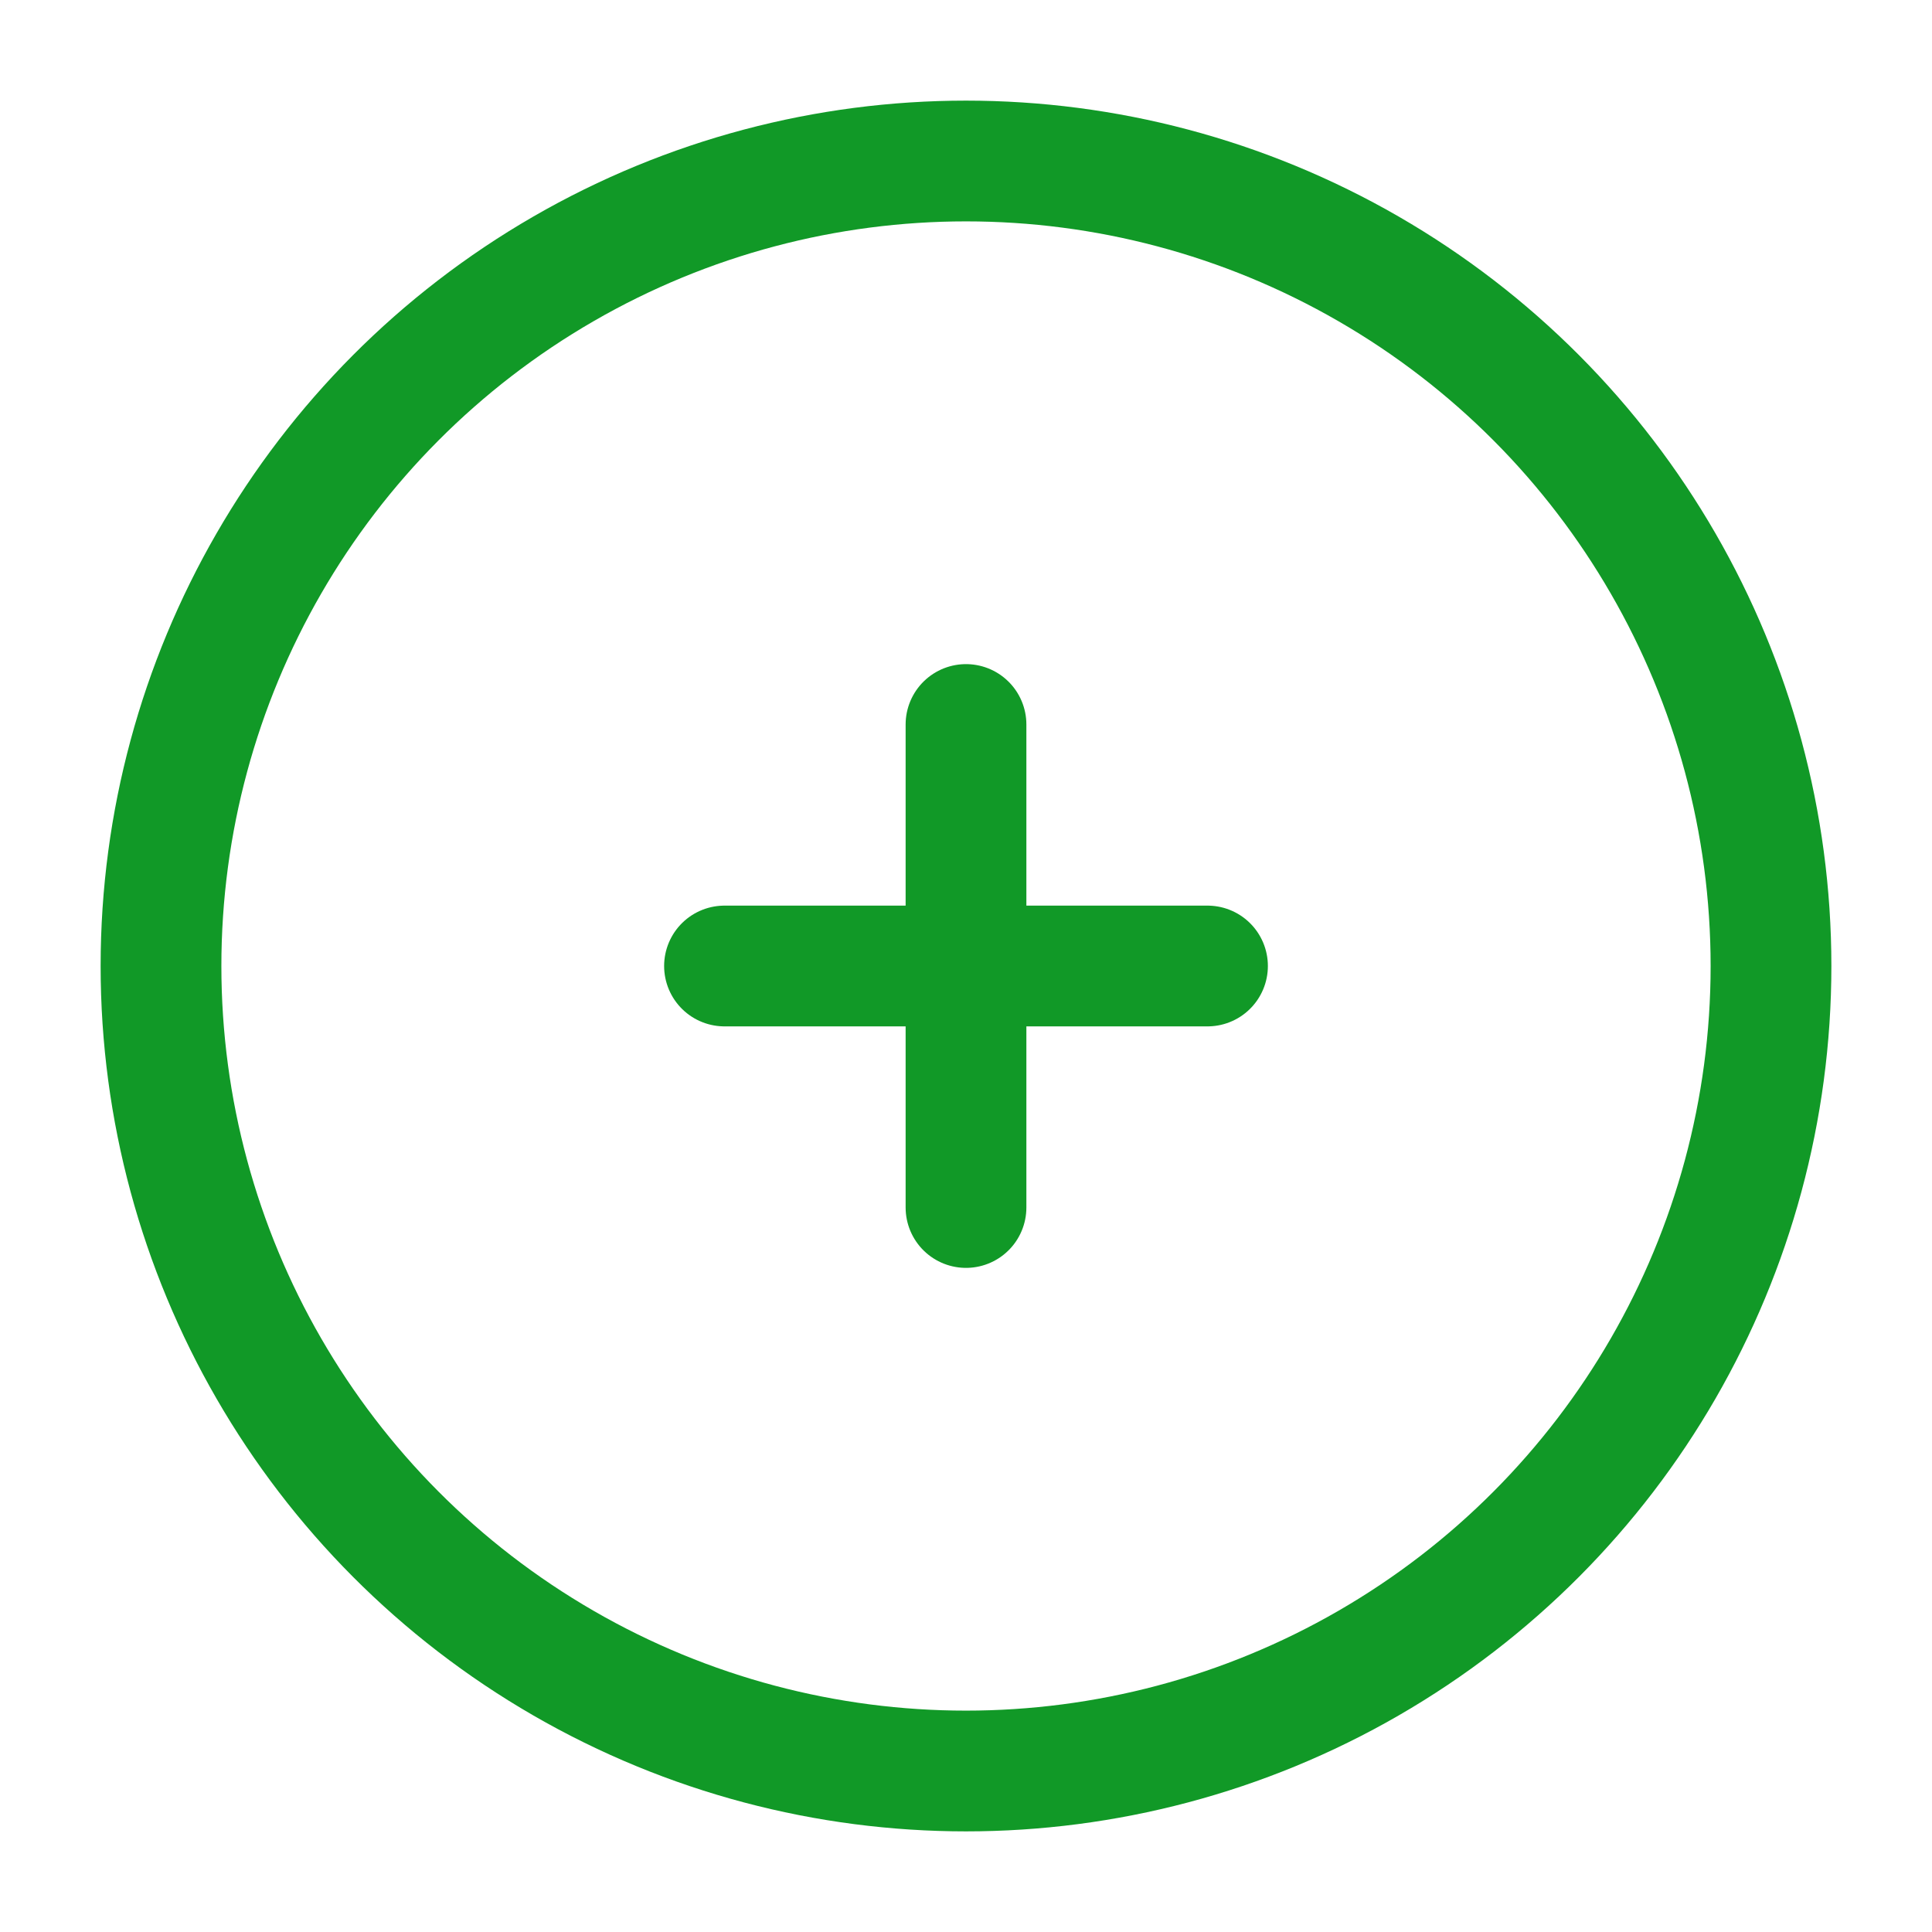 <?xml version="1.0" encoding="utf-8"?><!-- Uploaded to: SVG Repo, www.svgrepo.com, Generator: SVG Repo Mixer Tools -->
<svg width="800px" height="800px" viewBox="0 0 24 24" fill="none" xmlns="http://www.w3.org/2000/svg">
<circle cx="12" cy="12" r="10" stroke="#119927" stroke-width="1.5"/>
<path d="M15 12L12 12M12 12L9 12M12 12L12 9M12 12L12 15" stroke="#119927" stroke-width="1.5" stroke-linecap="round"/>
</svg>